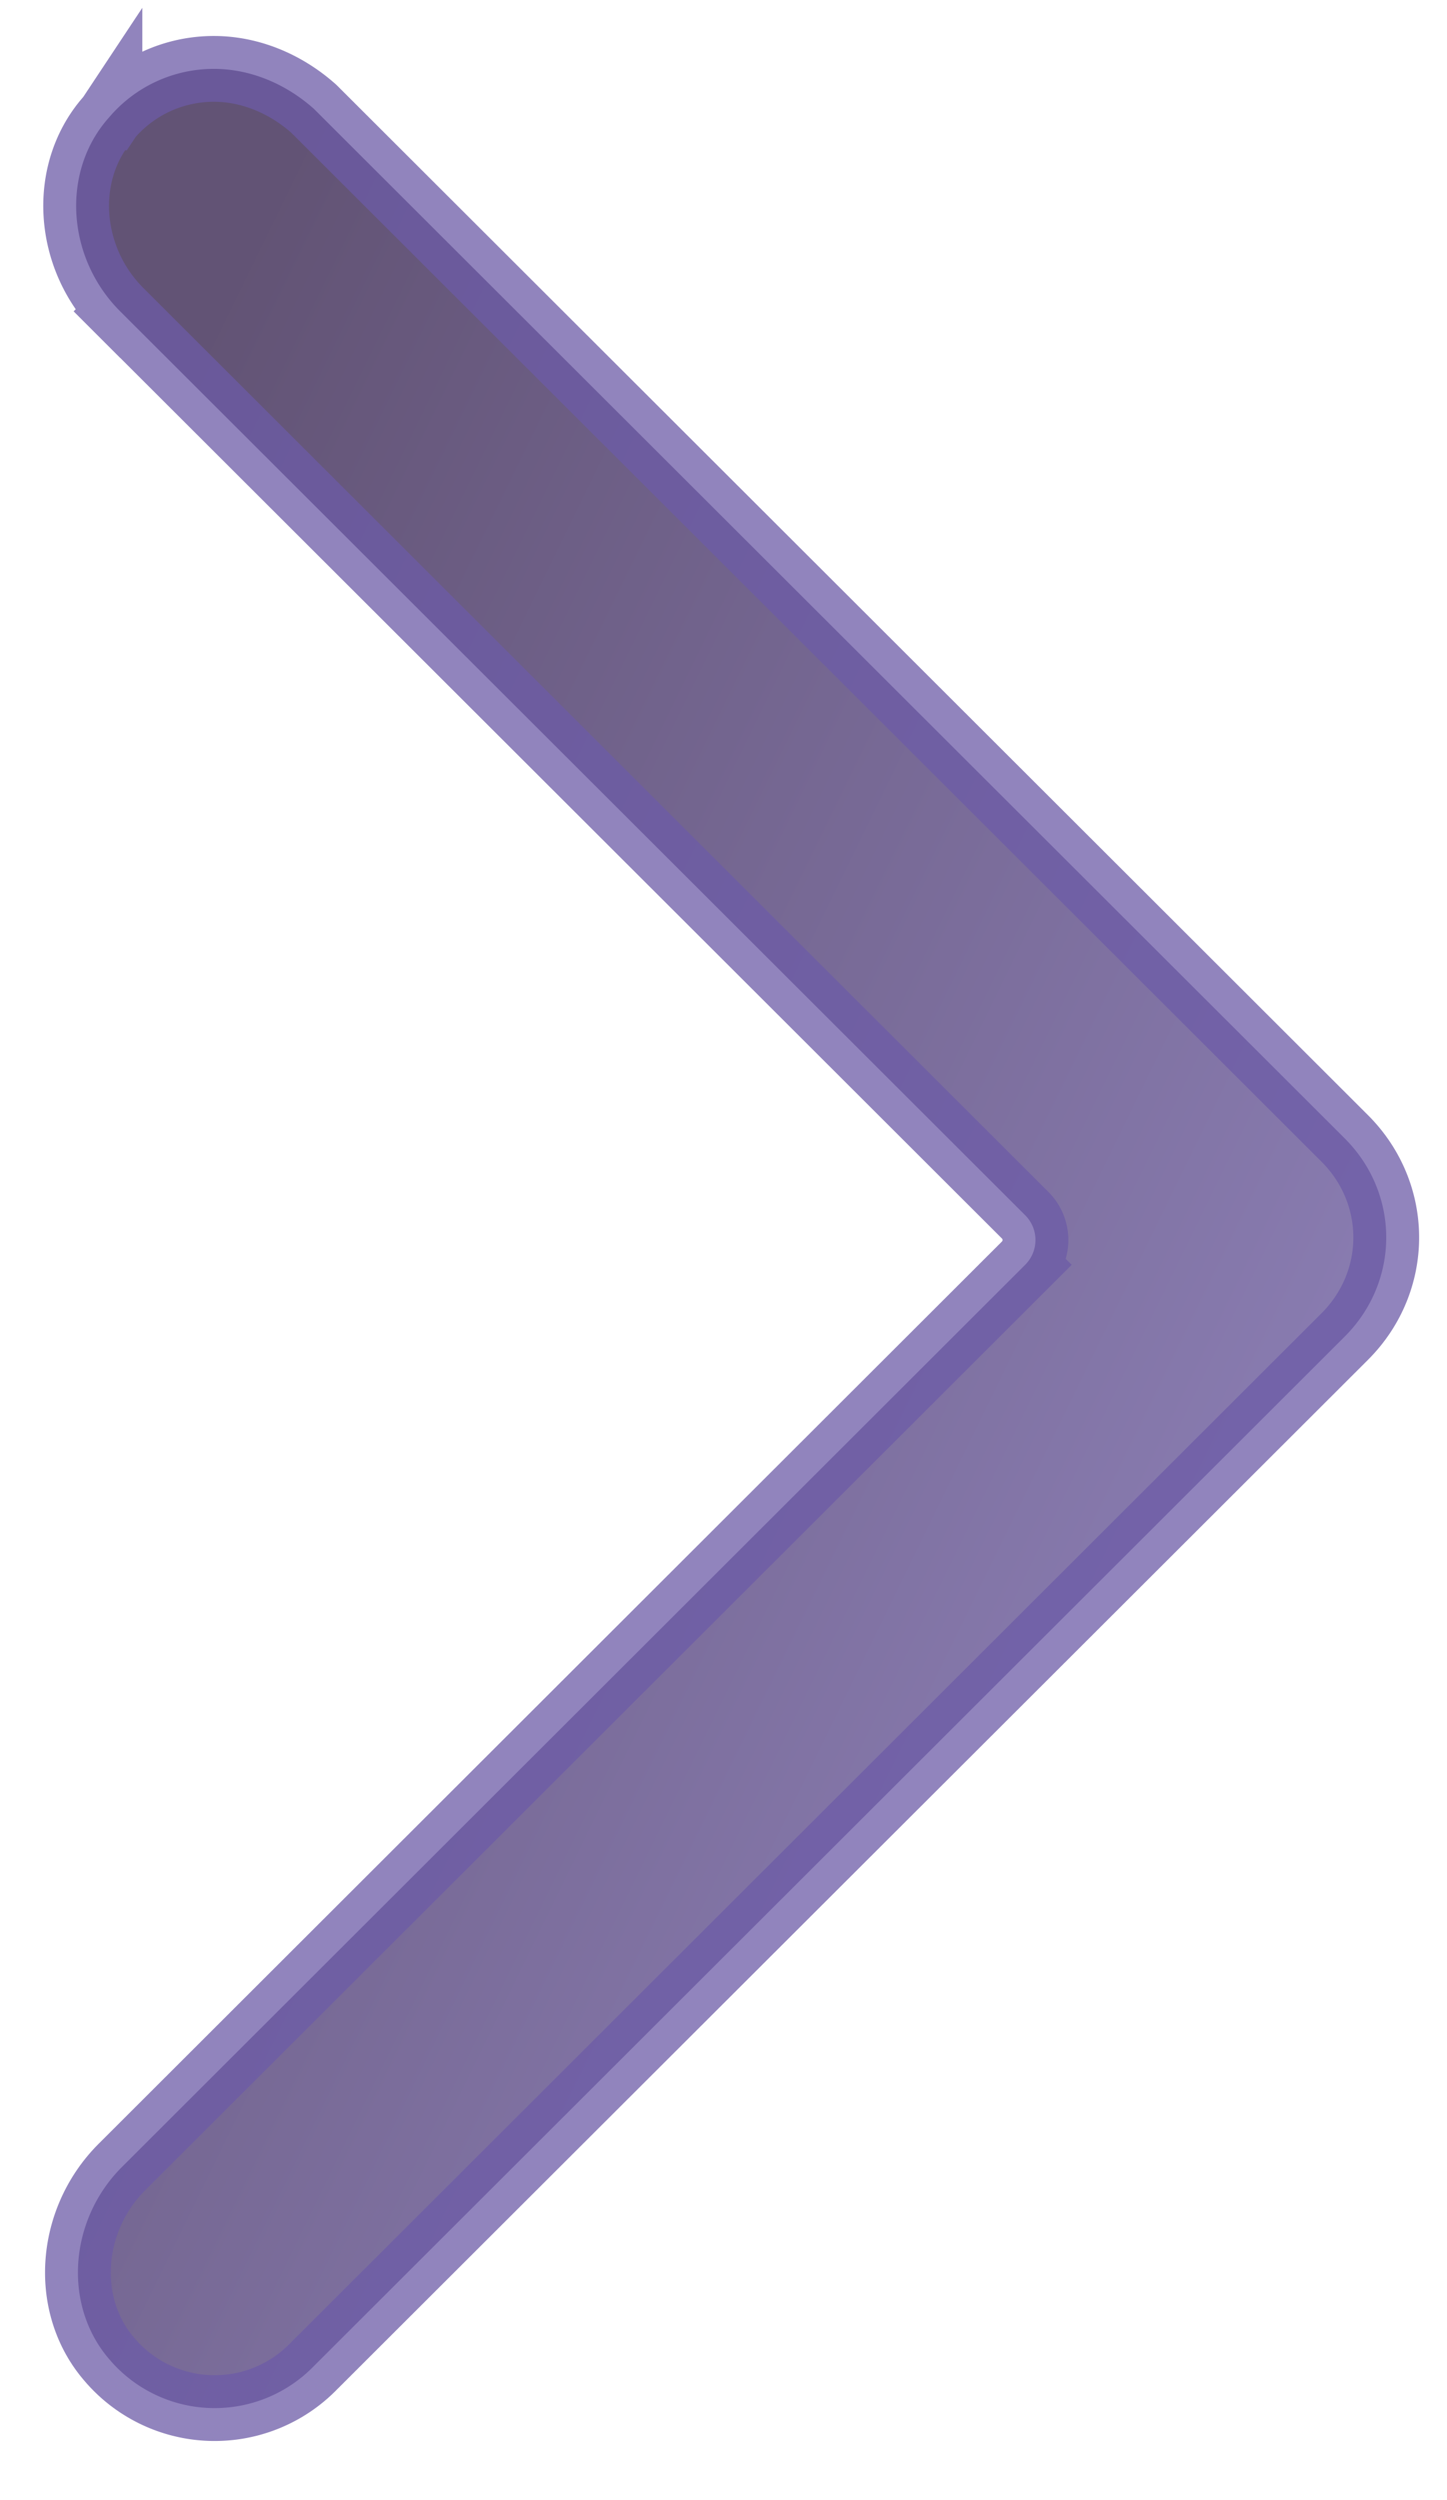<svg width="22" height="38" fill="none" xmlns="http://www.w3.org/2000/svg"><path opacity=".75" d="M1.66 1.784h0l.004-.006a2.085 2.085 0 011.59-.731c.528 0 1.072.21 1.518.607l15.674 15.65c.84.84.84 2.17 0 3.01L4.762 35.973a2.1 2.1 0 01-3.074-.083l-.002-.003c-.732-.815-.65-2.132.167-2.949l13.734-13.714-.353-.354.353.354a.532.532 0 000-.753s0 0 0 0L1.827 4.732l-.354.354.354-.354c-.818-.816-.9-2.134-.168-2.948z" fill="url(#paint0_linear)" stroke="#6C5BA7"/><defs><linearGradient id="paint0_linear" x1="-3.899" y1="19.873" x2="20.269" y2="31.668" gradientUnits="userSpaceOnUse"><stop stop-color="#2E1A47"/><stop offset="1" stop-color="#6C5BA7"/></linearGradient></defs></svg>